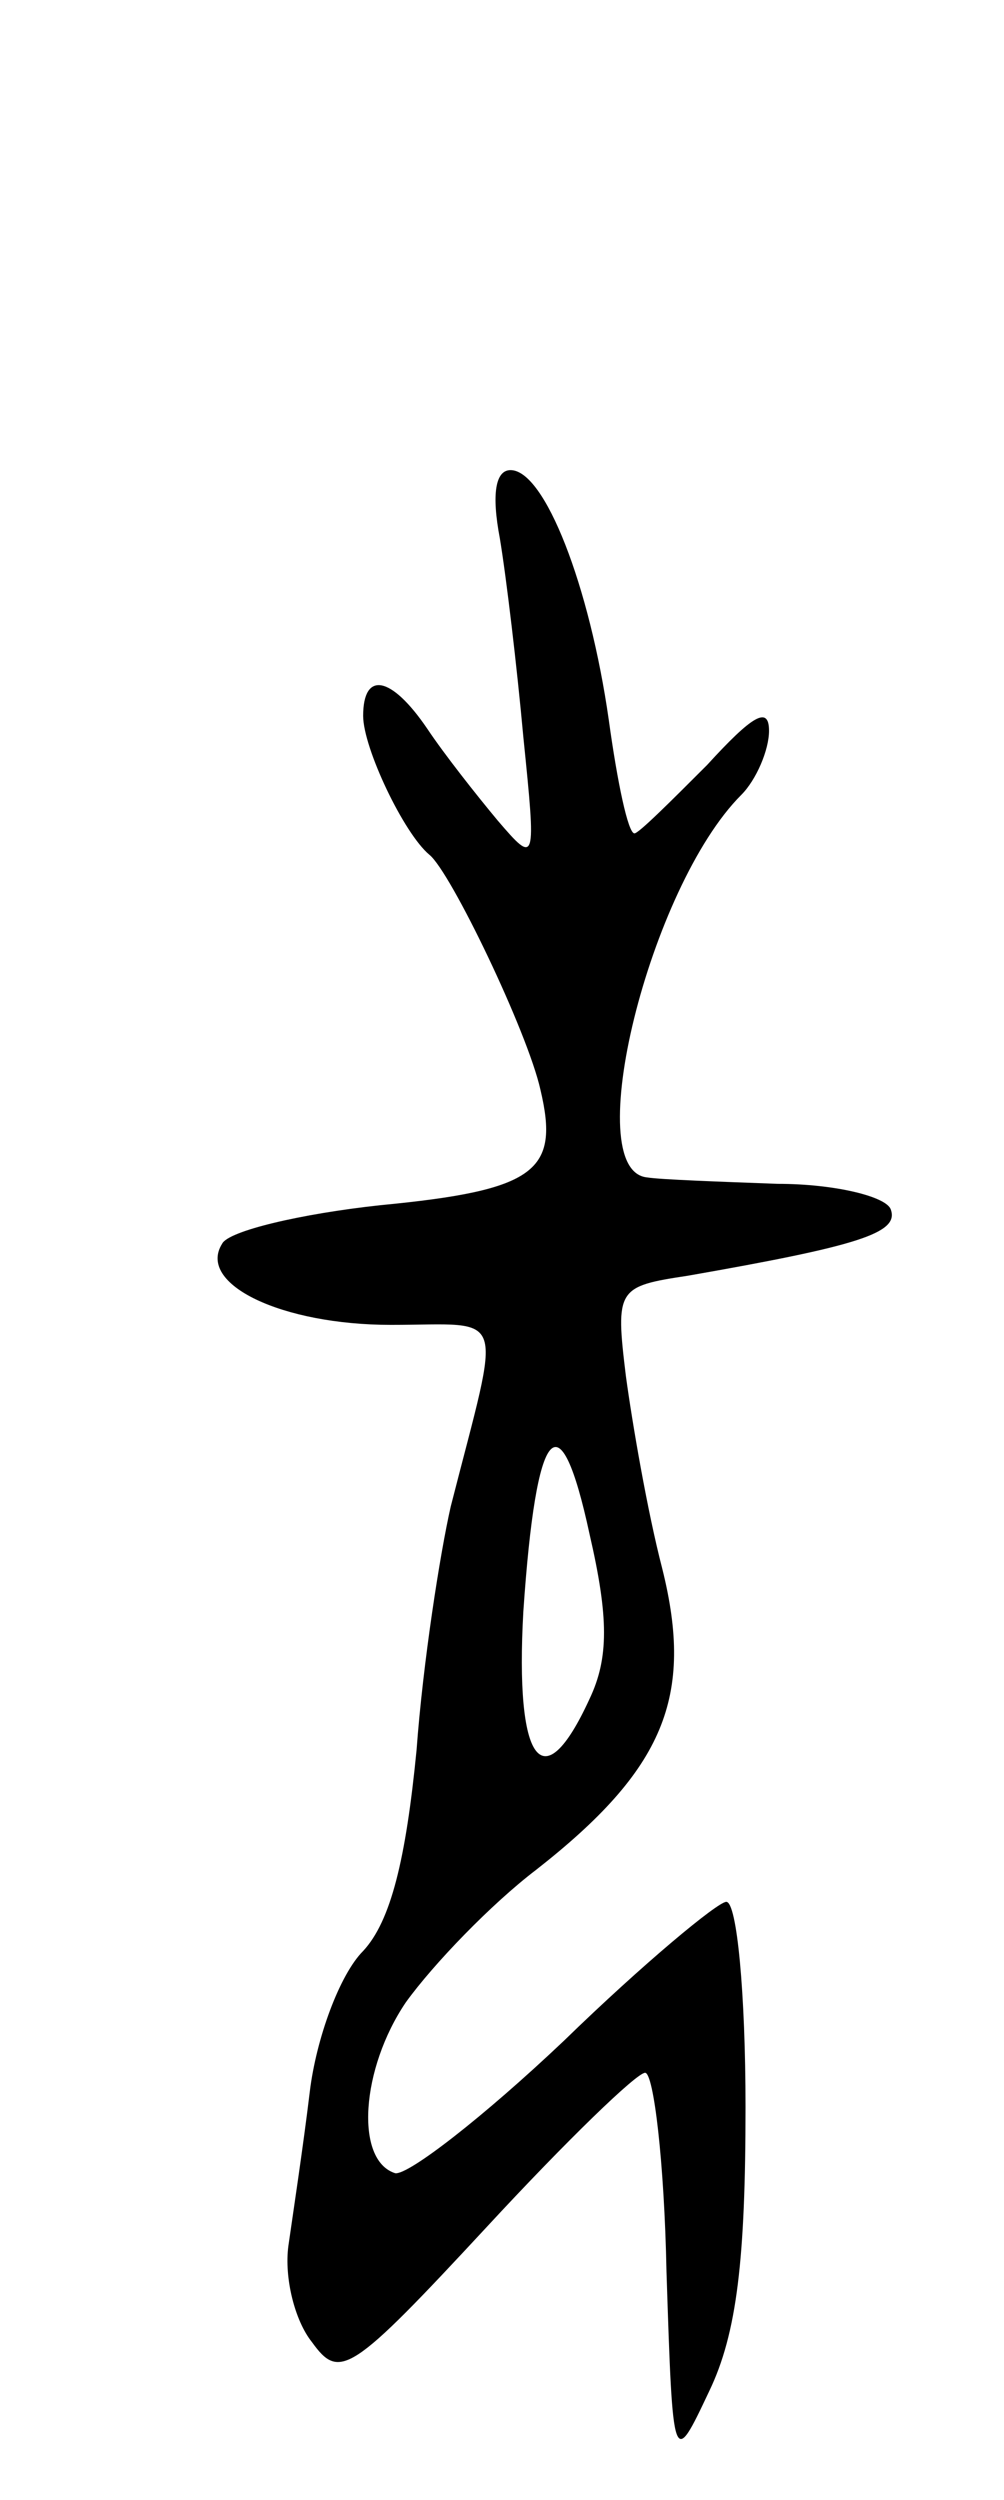 <svg version="1.0" xmlns="http://www.w3.org/2000/svg"
 width="47pt" height="117pt" viewBox="0 0 47 117"
 preserveAspectRatio="xMidYMid meet">
<g transform="translate(0,117) scale(0.1,-0.1)"
fill="#000000" stroke="none">
<path d="M234 918 c3 -18 8 -60 11 -93 6 -59 6 -60 -12 -39 -10 12 -25 31 -33
43 -17 25 -30 27 -30 6 0 -15 19 -55 31 -65 10 -8 46 -83 52 -110 9 -38 -2
-47 -75 -54 -37 -4 -71 -12 -74 -18 -12 -19 28 -38 79 -38 55 0 52 9 28 -85
-5 -22 -13 -73 -16 -114 -5 -51 -12 -80 -25 -94 -11 -11 -22 -41 -25 -66 -3
-25 -8 -58 -10 -72 -2 -15 3 -35 11 -45 13 -18 18 -15 82 54 37 40 70 72 74
72 4 0 9 -42 10 -93 3 -92 3 -92 20 -56 13 27 17 62 17 133 0 53 -4 96 -9 96
-4 0 -39 -29 -76 -65 -38 -36 -73 -63 -79 -62 -19 6 -16 49 5 80 13 18 40 46
61 62 60 47 74 81 59 141 -7 27 -14 68 -17 90 -5 41 -4 42 29 47 80 14 99 20
95 31 -2 6 -26 12 -53 12 -27 1 -55 2 -61 3 -32 3 1 136 44 179 7 7 13 21 13
30 0 12 -8 7 -29 -16 -17 -17 -32 -32 -34 -32 -3 0 -8 24 -12 53 -9 63 -30
117 -46 117 -7 0 -9 -11 -5 -32z m42 -543 c-22 -48 -35 -30 -31 41 6 88 17
101 31 36 9 -39 9 -58 0 -77z"/>
</g>
</svg>
